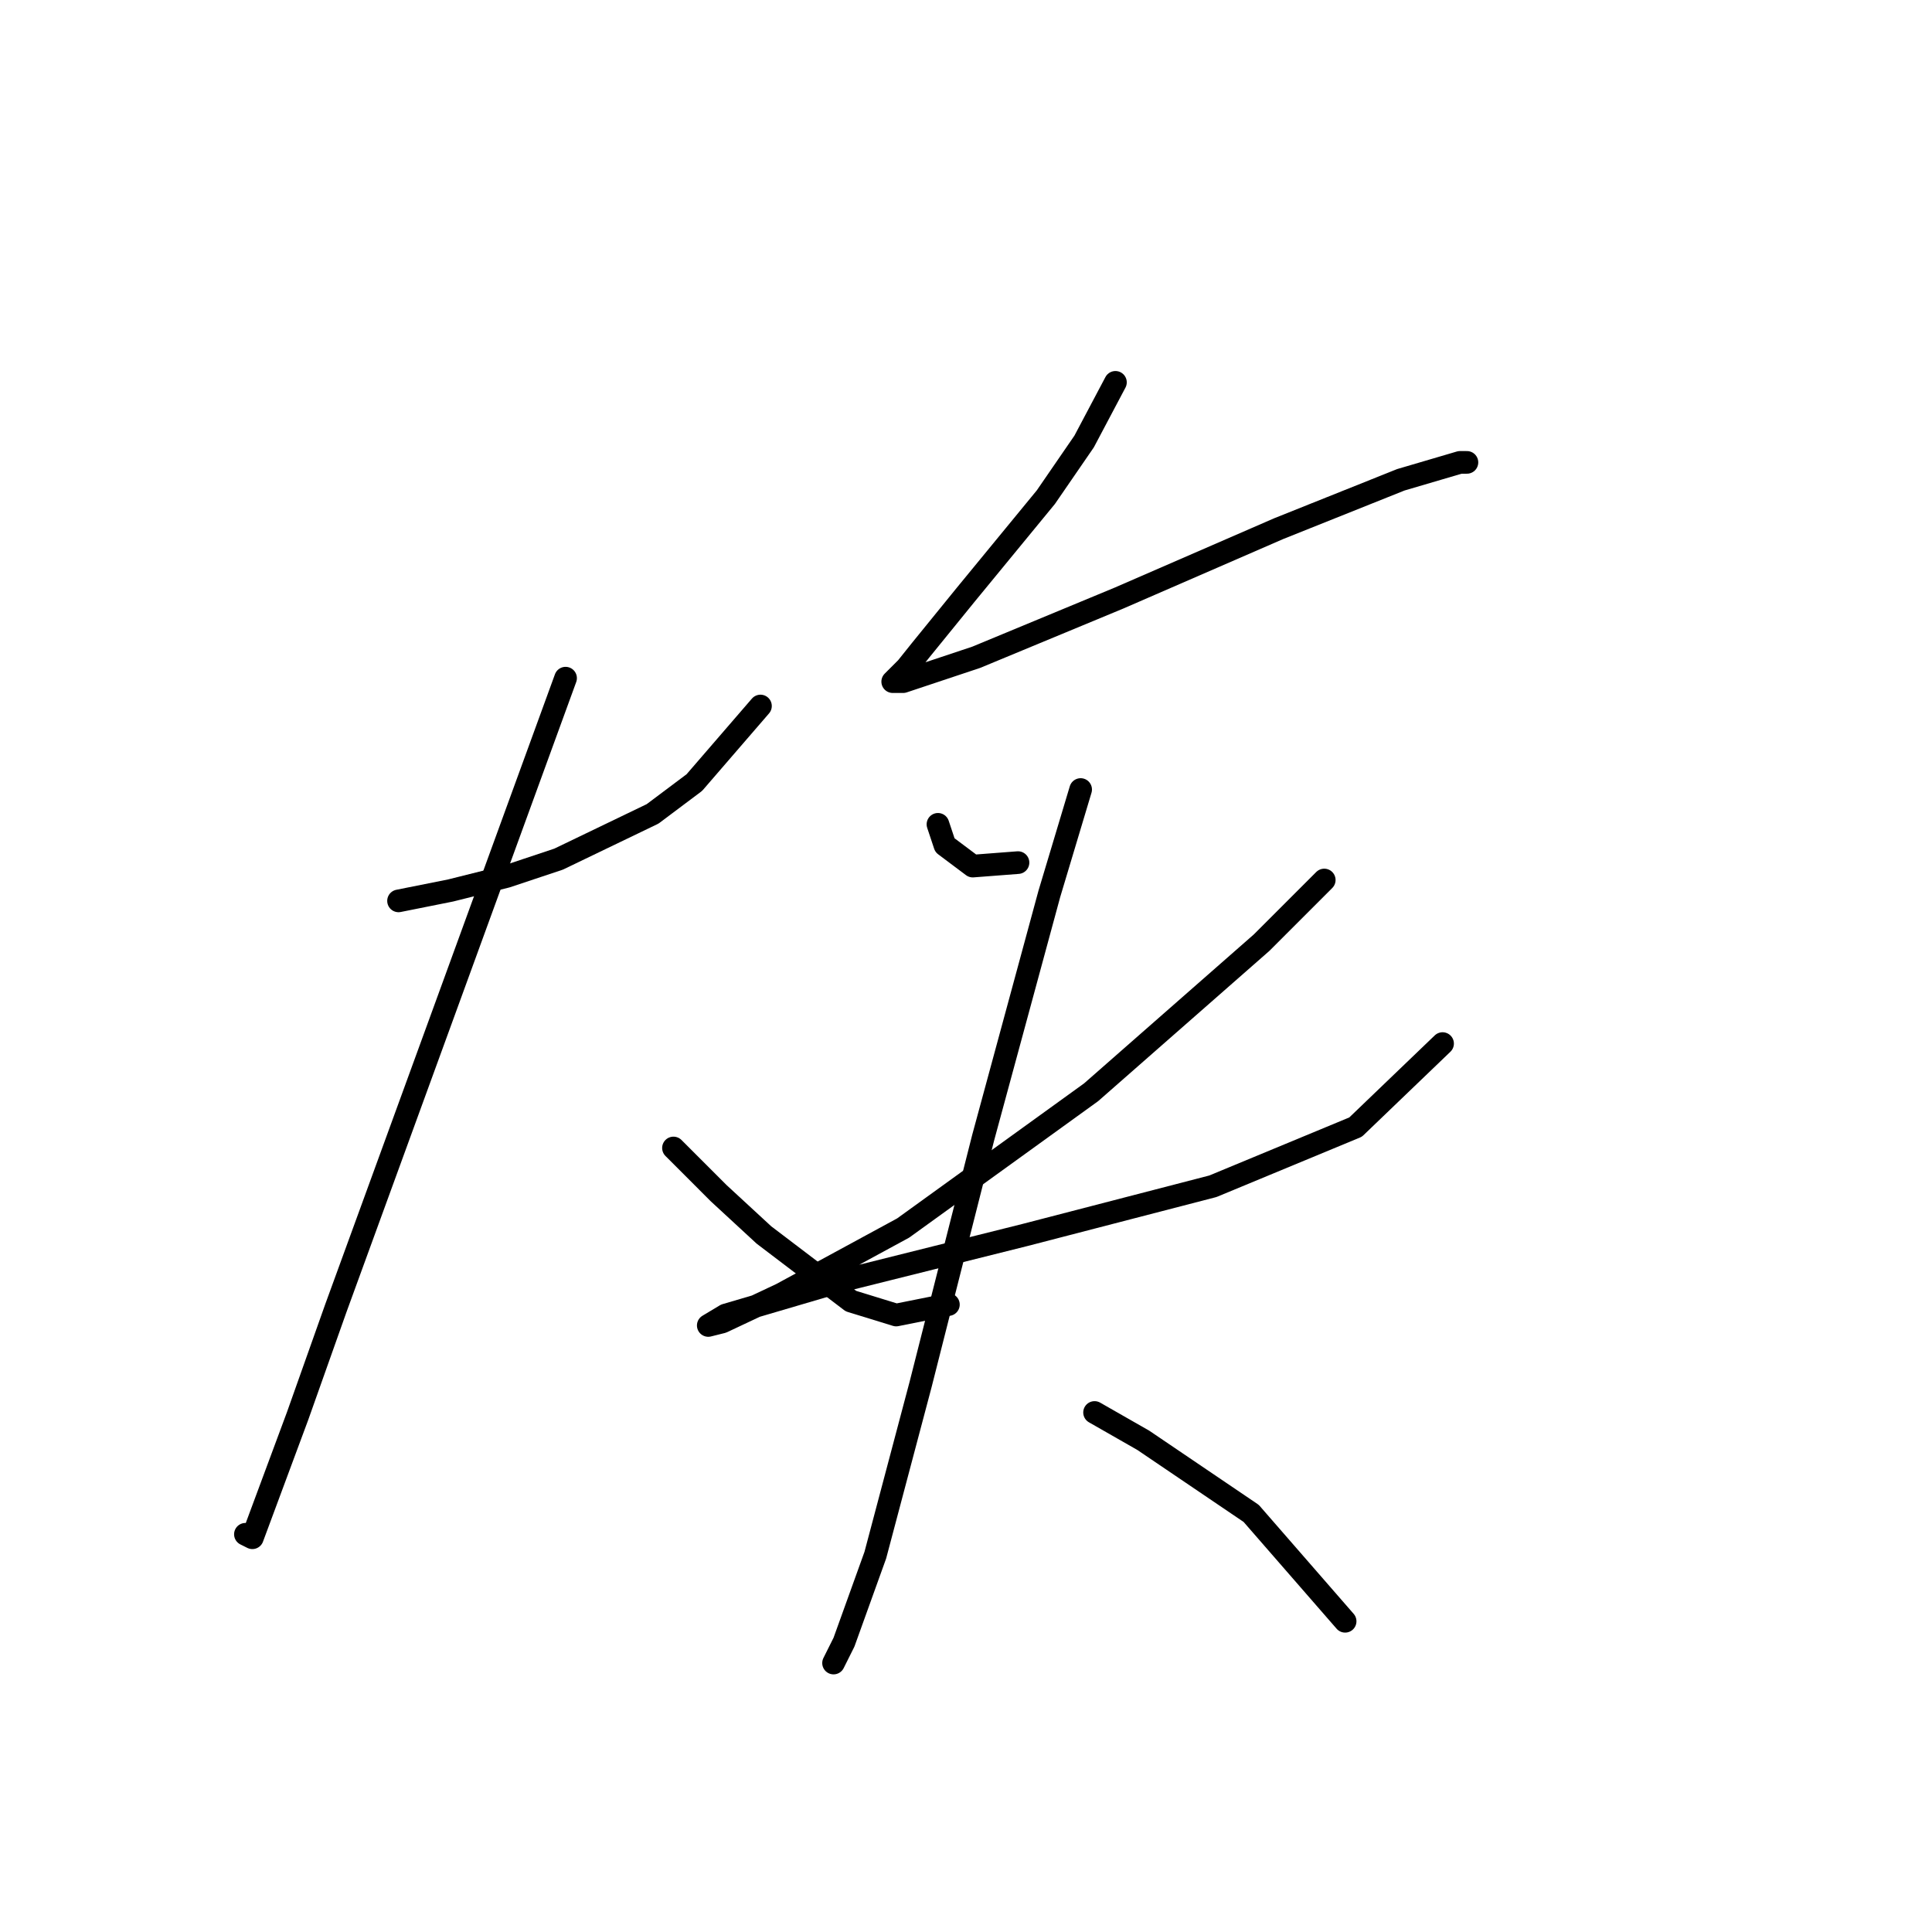 <?xml version="1.0" standalone="no"?>
    <svg width="256" height="256" xmlns="http://www.w3.org/2000/svg" version="1.1">
    <polyline stroke="black" stroke-width="3" stroke-linecap="round" fill="transparent" stroke-linejoin="round" points="52.808 119.372 59.725 117.989 67.103 116.144 74.02 113.839 86.471 107.844 92.004 103.694 100.766 93.549 100.766 93.549 " />
        <polyline stroke="black" stroke-width="3" stroke-linecap="round" fill="transparent" stroke-linejoin="round" points="74.942 89.859 58.803 134.129 44.507 173.325 39.435 187.621 33.44 203.761 32.518 203.299 32.518 203.299 " />
        <polyline stroke="black" stroke-width="3" stroke-linecap="round" fill="transparent" stroke-linejoin="round" points="89.238 152.113 95.232 158.108 101.227 163.642 112.756 172.403 118.75 174.248 125.668 172.864 125.668 172.864 " />
        <polyline stroke="black" stroke-width="3" stroke-linecap="round" fill="transparent" stroke-linejoin="round" points="147.802 50.663 143.652 58.502 138.579 65.88 127.973 78.792 121.978 86.17 120.134 88.476 118.289 90.321 119.673 90.321 129.357 87.093 148.263 79.253 169.476 70.031 185.615 63.575 193.455 61.269 194.377 61.269 194.377 61.269 " />
        <polyline stroke="black" stroke-width="3" stroke-linecap="round" fill="transparent" stroke-linejoin="round" points="124.284 109.227 125.206 111.994 128.896 114.761 134.89 114.3 134.89 114.3 " />
        <polyline stroke="black" stroke-width="3" stroke-linecap="round" fill="transparent" stroke-linejoin="round" points="175.47 116.605 167.17 124.906 144.574 144.735 119.673 162.719 103.533 171.481 95.694 175.17 93.849 175.631 96.155 174.248 111.833 169.636 135.813 163.642 160.714 157.186 179.621 149.346 191.149 138.279 191.149 138.279 " />
        <polyline stroke="black" stroke-width="3" stroke-linecap="round" fill="transparent" stroke-linejoin="round" points="143.191 104.616 139.041 118.45 130.279 150.73 121.978 183.47 115.984 206.066 111.833 217.595 110.45 220.362 110.45 220.362 " />
        <polyline stroke="black" stroke-width="3" stroke-linecap="round" fill="transparent" stroke-linejoin="round" points="145.035 187.16 151.491 190.849 165.787 200.533 178.237 214.828 178.237 214.828 " />
        </svg>
